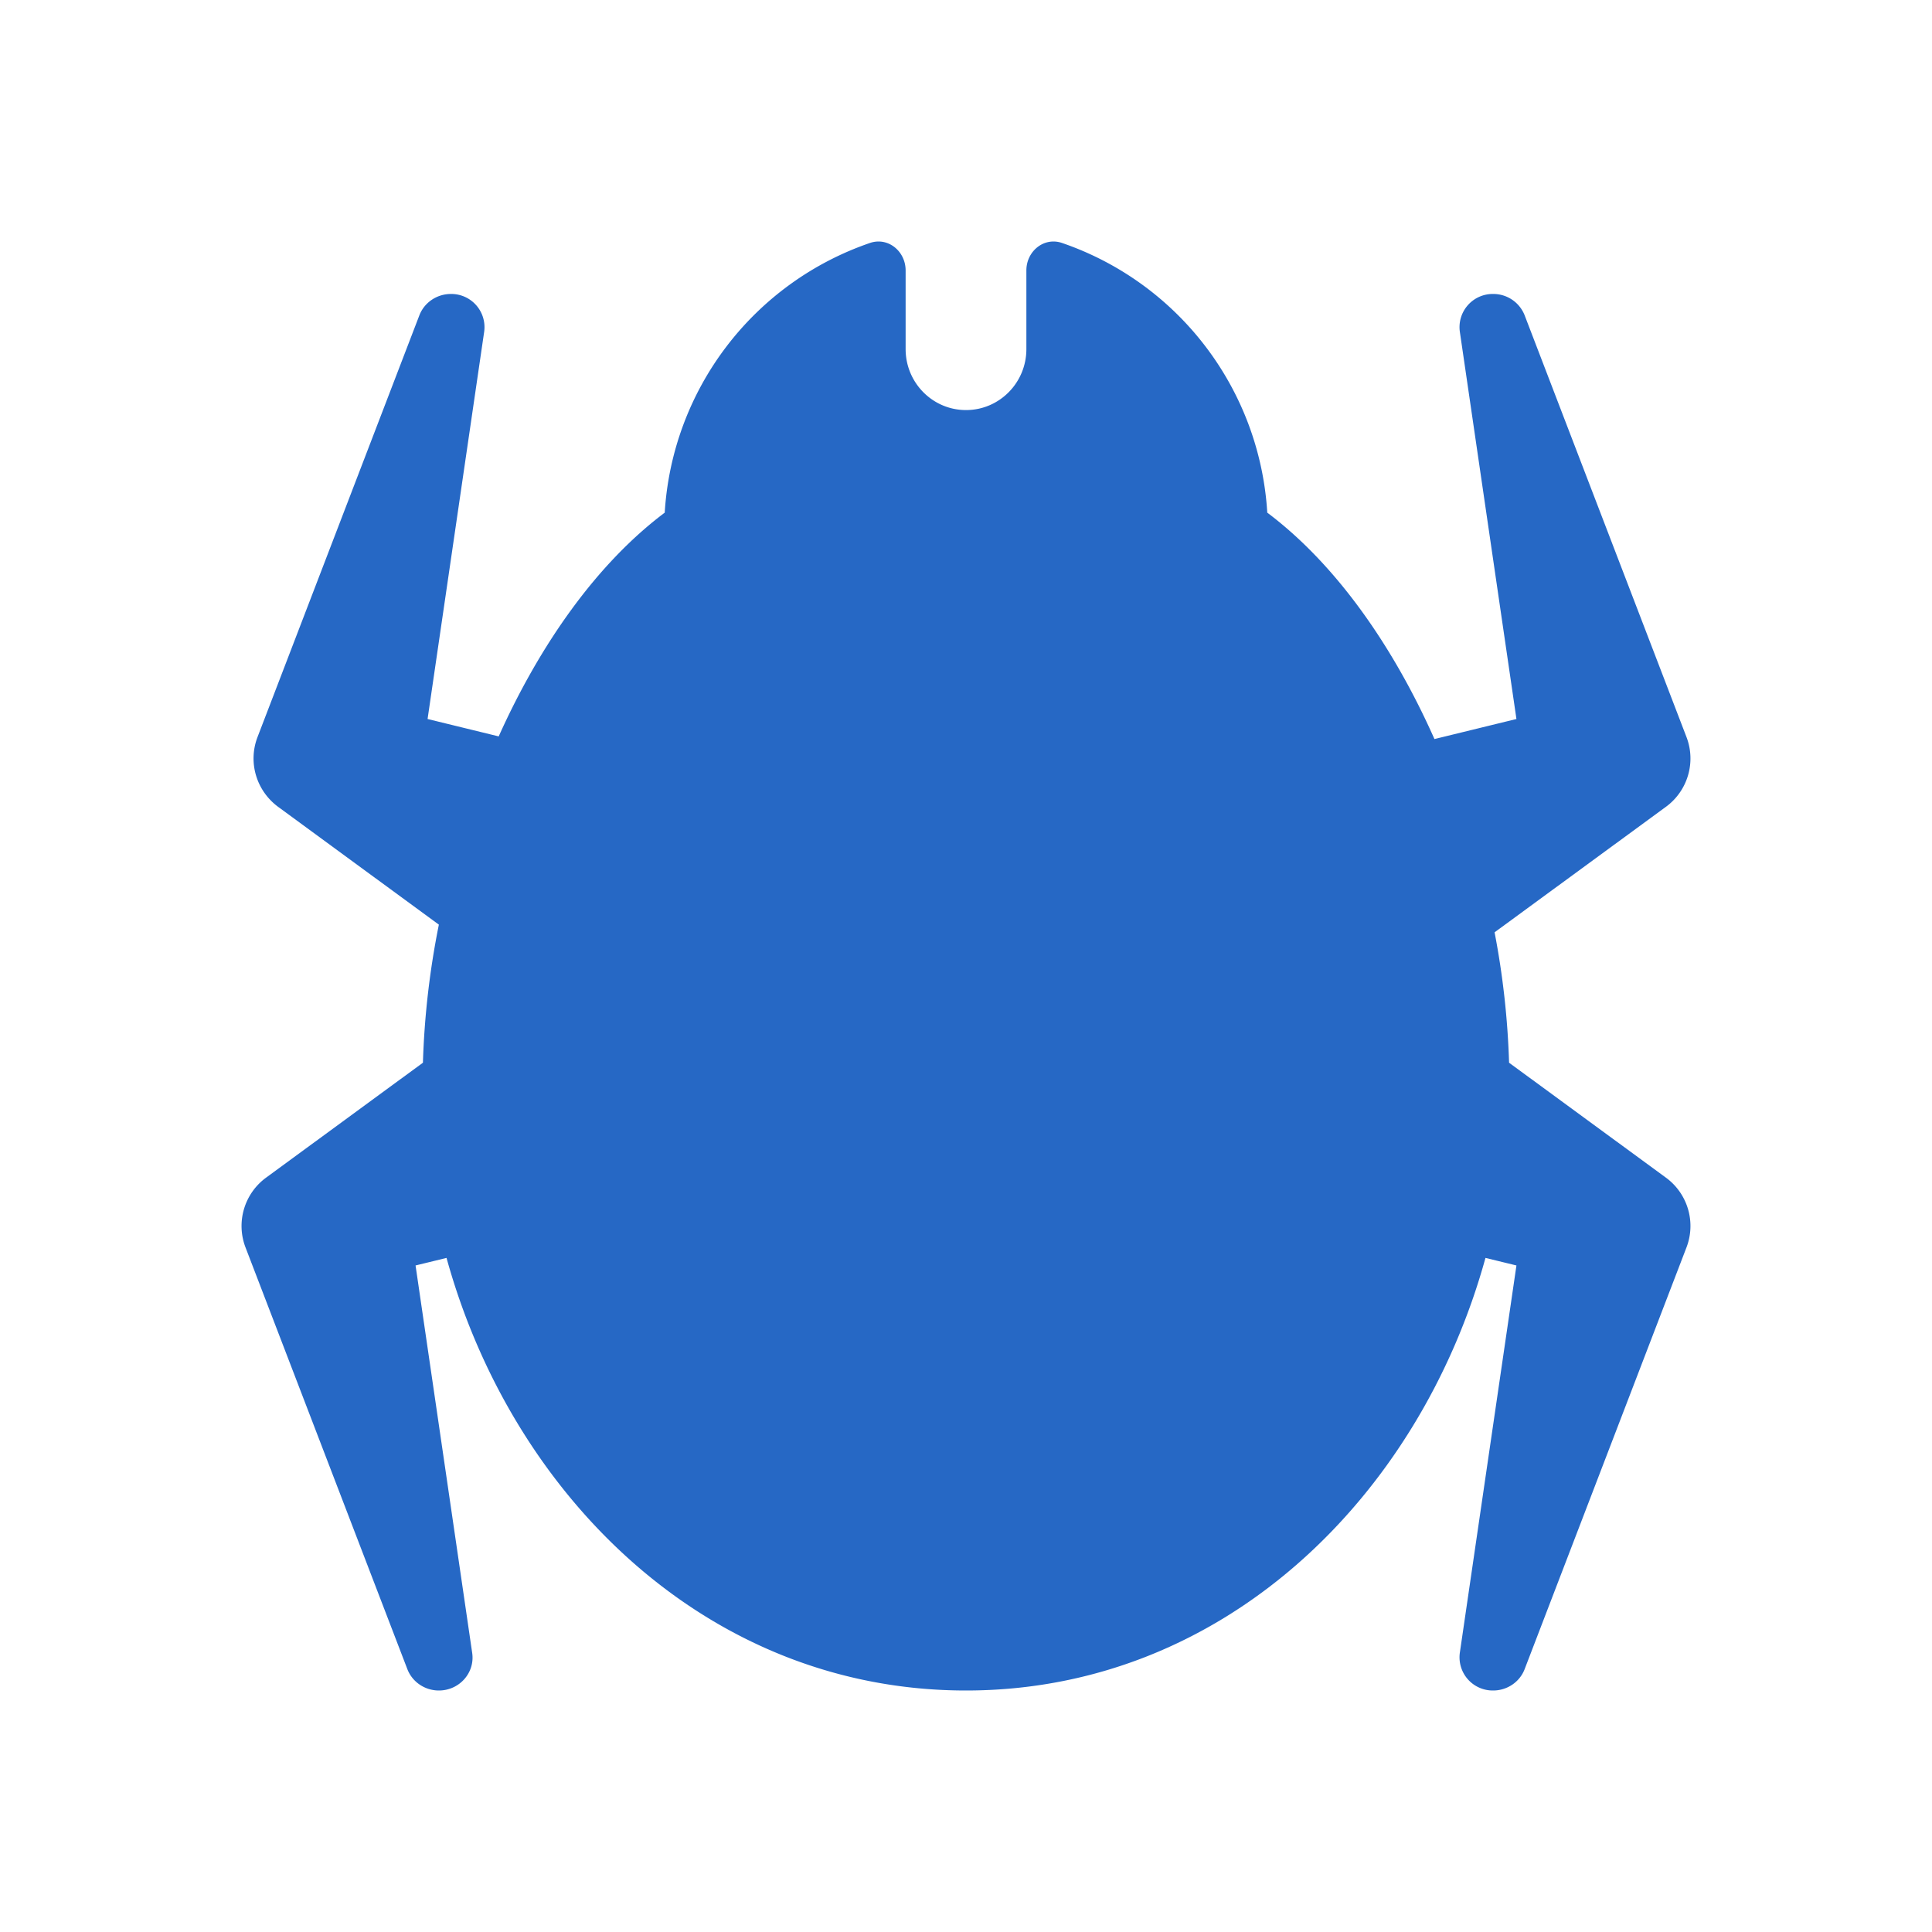 <svg xmlns="http://www.w3.org/2000/svg" fill="none" viewBox="0 0 32 32" class="acv-icon"><path fill="#2668C5" d="M15 4.48c0-.319-.291-.558-.59-.456a5.045 5.045 0 0 0-3.4 4.467c-1.118.84-2.06 2.17-2.75 3.706l-1.178-.288.938-6.418a.55.55 0 0 0-.551-.622c-.233 0-.441.141-.523.354l-2.681 6.986c-.16.418-.02.89.346 1.158l2.658 1.948a13.668 13.668 0 0 0-.264 2.287l-2.593 1.9a.992.992 0 0 0-.346 1.158l2.681 6.986c.082.213.29.354.522.354.34 0 .6-.294.552-.622l-.938-6.418.513-.125C8.483 24.777 11.722 28 16 28s7.517-3.223 8.604-7.165l.513.125-.938 6.418a.55.55 0 0 0 .552.622c.232 0 .44-.14.522-.354l2.681-6.986a.992.992 0 0 0-.346-1.158l-2.593-1.9a13.606 13.606 0 0 0-.24-2.16l2.833-2.075a.992.992 0 0 0 .346-1.158l-2.681-6.986a.557.557 0 0 0-.522-.354.55.55 0 0 0-.552.622l.938 6.418-1.358.332c-.691-1.554-1.64-2.902-2.769-3.75a5.045 5.045 0 0 0-3.4-4.467c-.299-.102-.59.137-.59.455v1.303c0 .558-.448 1.01-1 1.01s-1-.452-1-1.01V4.48Z"/></svg>